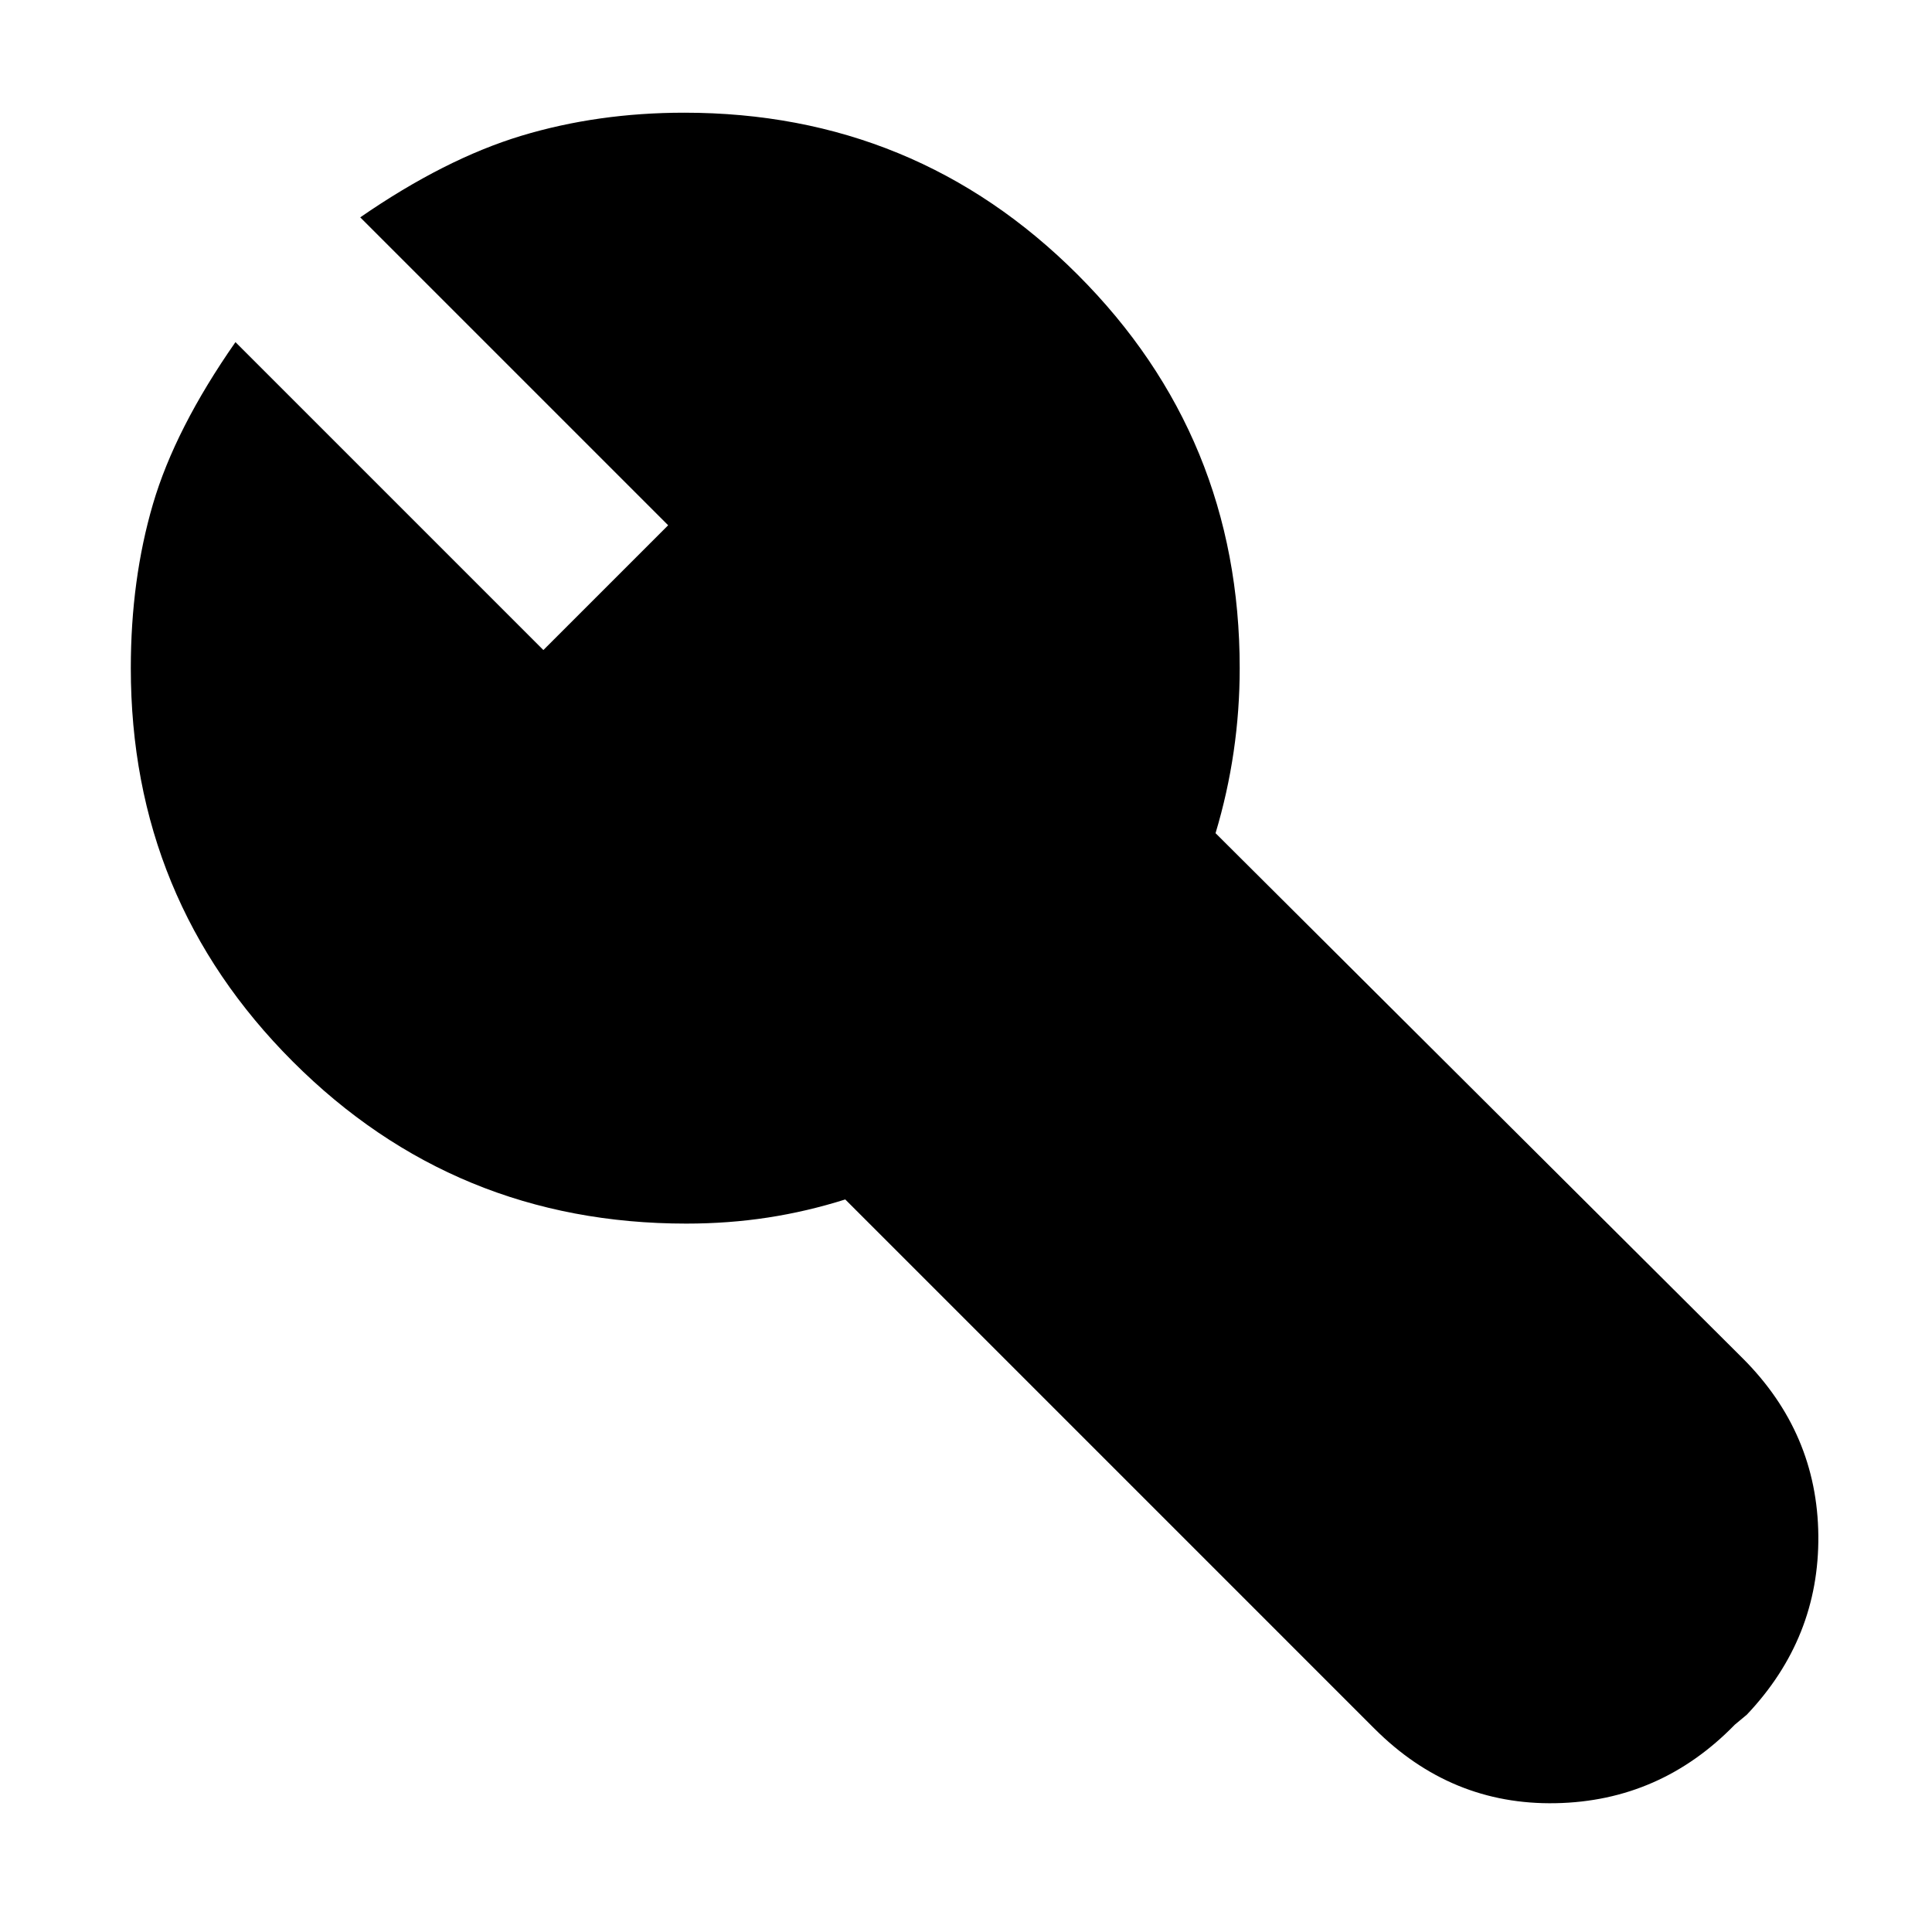 <svg xmlns="http://www.w3.org/2000/svg" height="24" width="24"><path d="M17.075 21.475 10.5 14.9q-.475.15-.962.225-.488.075-1.013.075-2.875 0-4.887-2.012Q1.625 11.175 1.625 8.3q0-1.1.275-2.038.275-.937 1.025-2.012L6.75 8.075l1.55-1.55L4.475 2.7q1.05-.725 2-1.013Q7.425 1.4 8.5 1.4q2.875 0 4.887 2.012Q15.4 5.425 15.4 8.3q0 .525-.075 1.037-.075.513-.225 1.013l6.55 6.525q.925.925.938 2.2.012 1.275-.888 2.225l-.15.125q-.925.95-2.225.975-1.3.025-2.25-.925Z"/></svg>